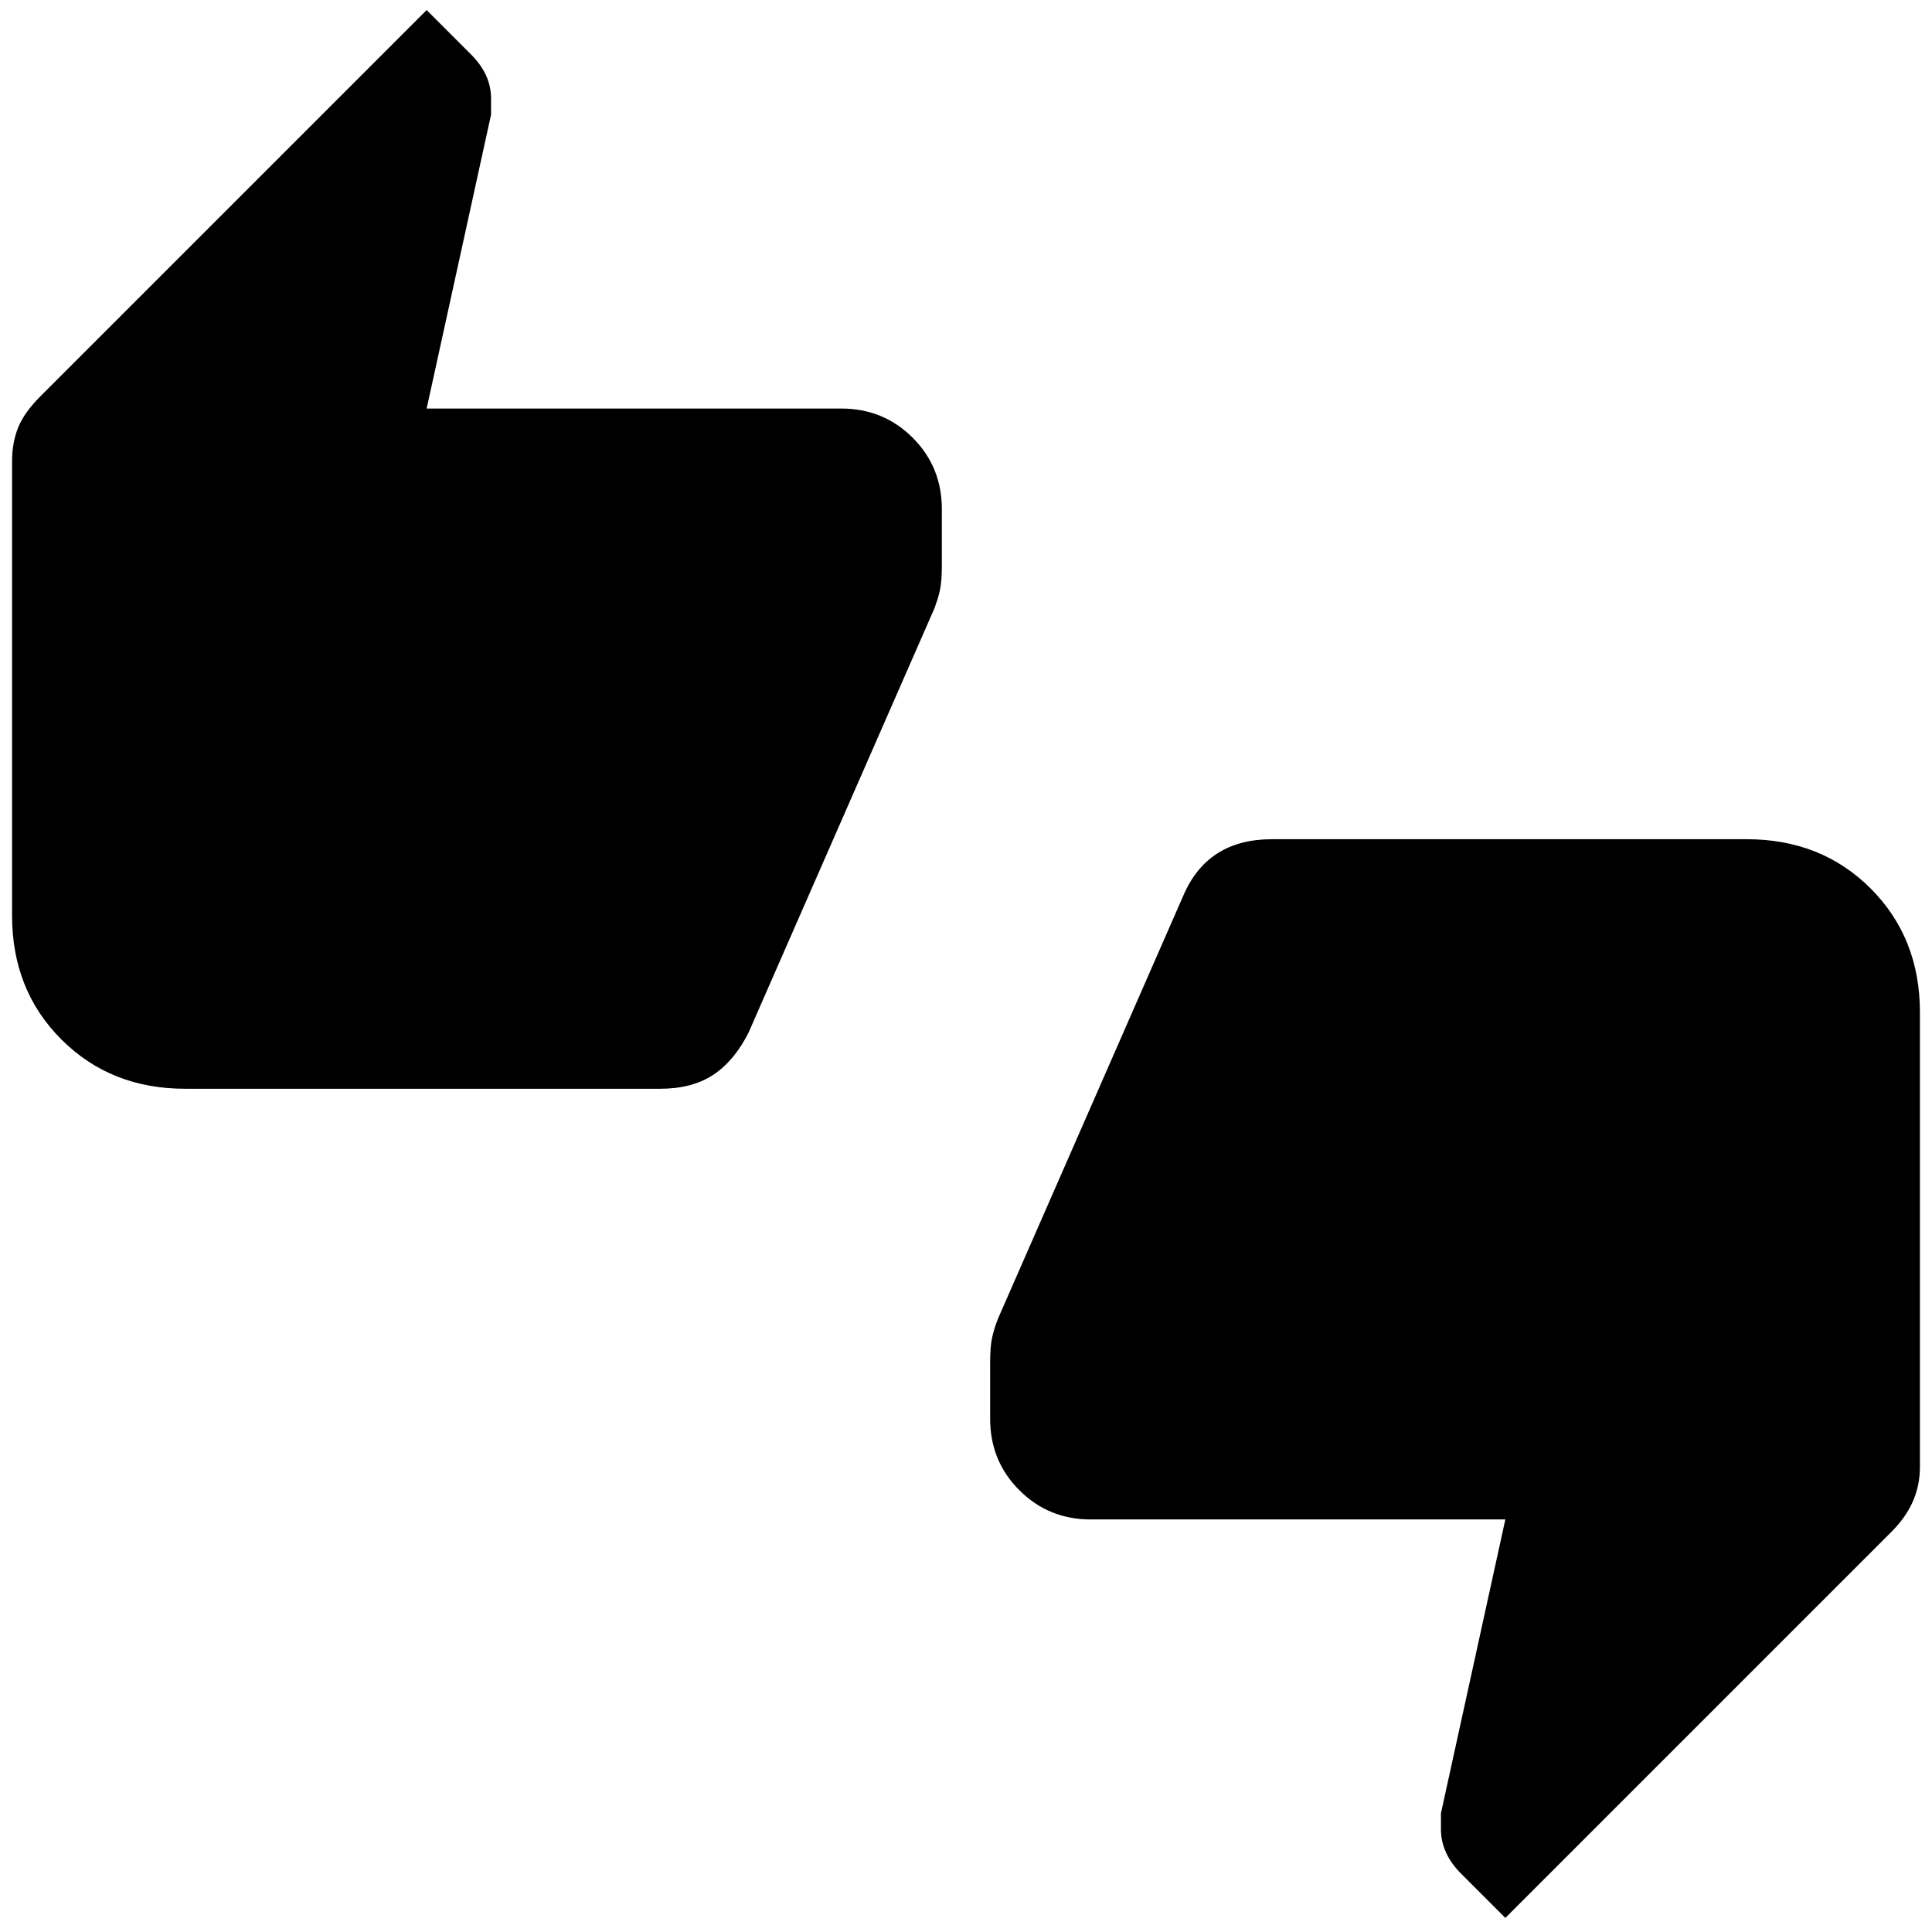 <svg xmlns="http://www.w3.org/2000/svg" height="24" width="24"><path d="M2.3 13.525q-.925 0-1.538-.613Q.15 12.3.15 11.375v-5.65q0-.225.075-.413Q.3 5.125.5 4.925l4.8-4.8.55.55q.125.125.188.262.062.138.062.288v.2l-.8 3.65h5.15q.525 0 .888.363.362.362.362.887v.7q0 .2-.025.312-.025.113-.075.238l-2.3 5.25q-.175.35-.437.525-.263.175-.663.175Zm16.4 10.3-.55-.55q-.125-.125-.187-.263-.063-.137-.063-.287v-.2l.8-3.65h-5.15q-.525 0-.887-.363-.363-.362-.363-.887v-.7q0-.2.025-.312.025-.113.075-.238l2.3-5.25q.15-.35.425-.525.275-.175.675-.175h5.9q.925 0 1.538.612.612.613.612 1.538v5.65q0 .225-.087.425-.088.2-.263.375Z"/></svg>